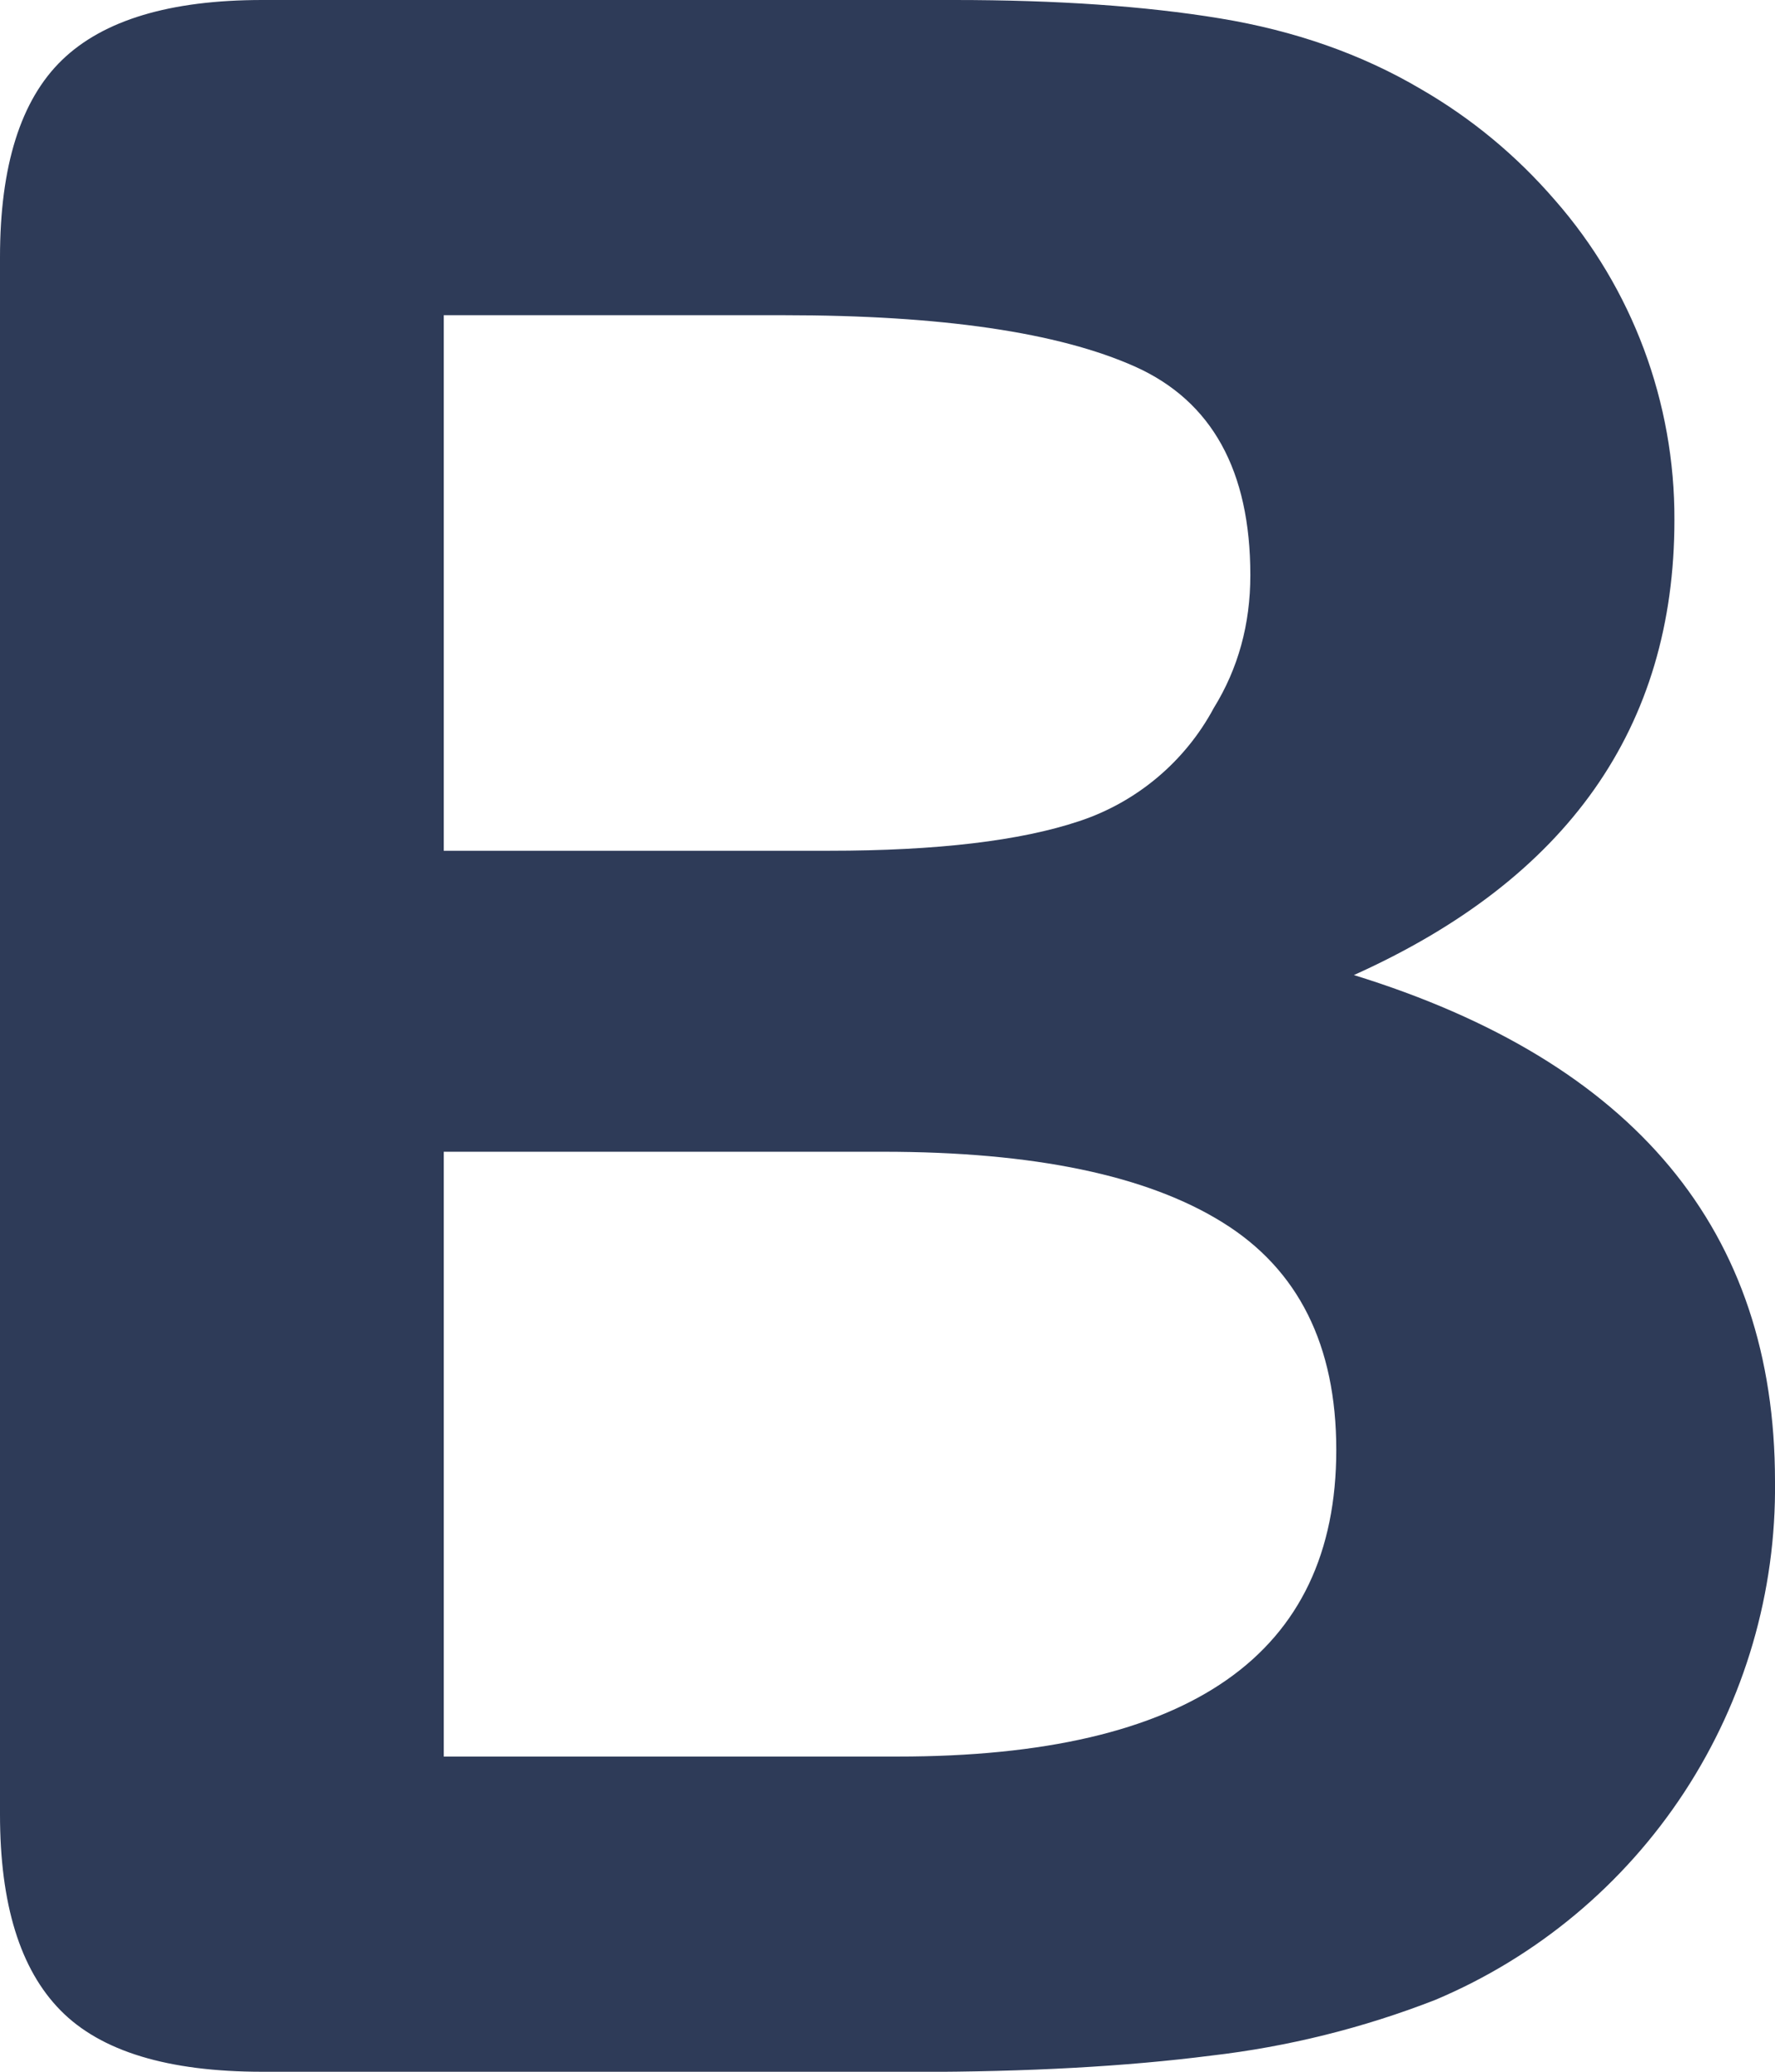 <svg width="12" height="14" viewBox="0 0 12 14" fill="none" xmlns="http://www.w3.org/2000/svg">
<path d="M6.187 14H1.773C1.136 14 0.681 13.862 0.409 13.585C0.136 13.308 0 12.867 0 12.262V1.738C0 1.121 0.14 0.676 0.419 0.406C0.698 0.136 1.149 0 1.773 0H6.453C7.143 0 7.741 0.041 8.246 0.124C8.752 0.207 9.206 0.366 9.606 0.602C9.947 0.799 10.25 1.049 10.512 1.352C11.036 1.95 11.323 2.719 11.32 3.514C11.32 4.915 10.598 5.94 9.153 6.589C11.05 7.175 12 8.315 12 10.01C12.009 10.756 11.795 11.488 11.386 12.112C10.977 12.736 10.392 13.224 9.704 13.514C9.217 13.704 8.707 13.831 8.187 13.891C7.616 13.964 6.949 14.001 6.187 14.001V14ZM5.97 7.783H3V11.87H6.069C8.046 11.87 9.034 11.18 9.034 9.798C9.034 9.091 8.778 8.578 8.266 8.261C7.754 7.942 6.989 7.783 5.97 7.783ZM3 2.13V5.749H5.606C6.335 5.749 6.898 5.682 7.296 5.549C7.686 5.42 8.012 5.146 8.206 4.784C8.371 4.517 8.453 4.218 8.453 3.887C8.453 3.18 8.193 2.711 7.675 2.478C7.156 2.246 6.365 2.13 5.3 2.13H3Z" fill="#2E3B58"/>
</svg>
